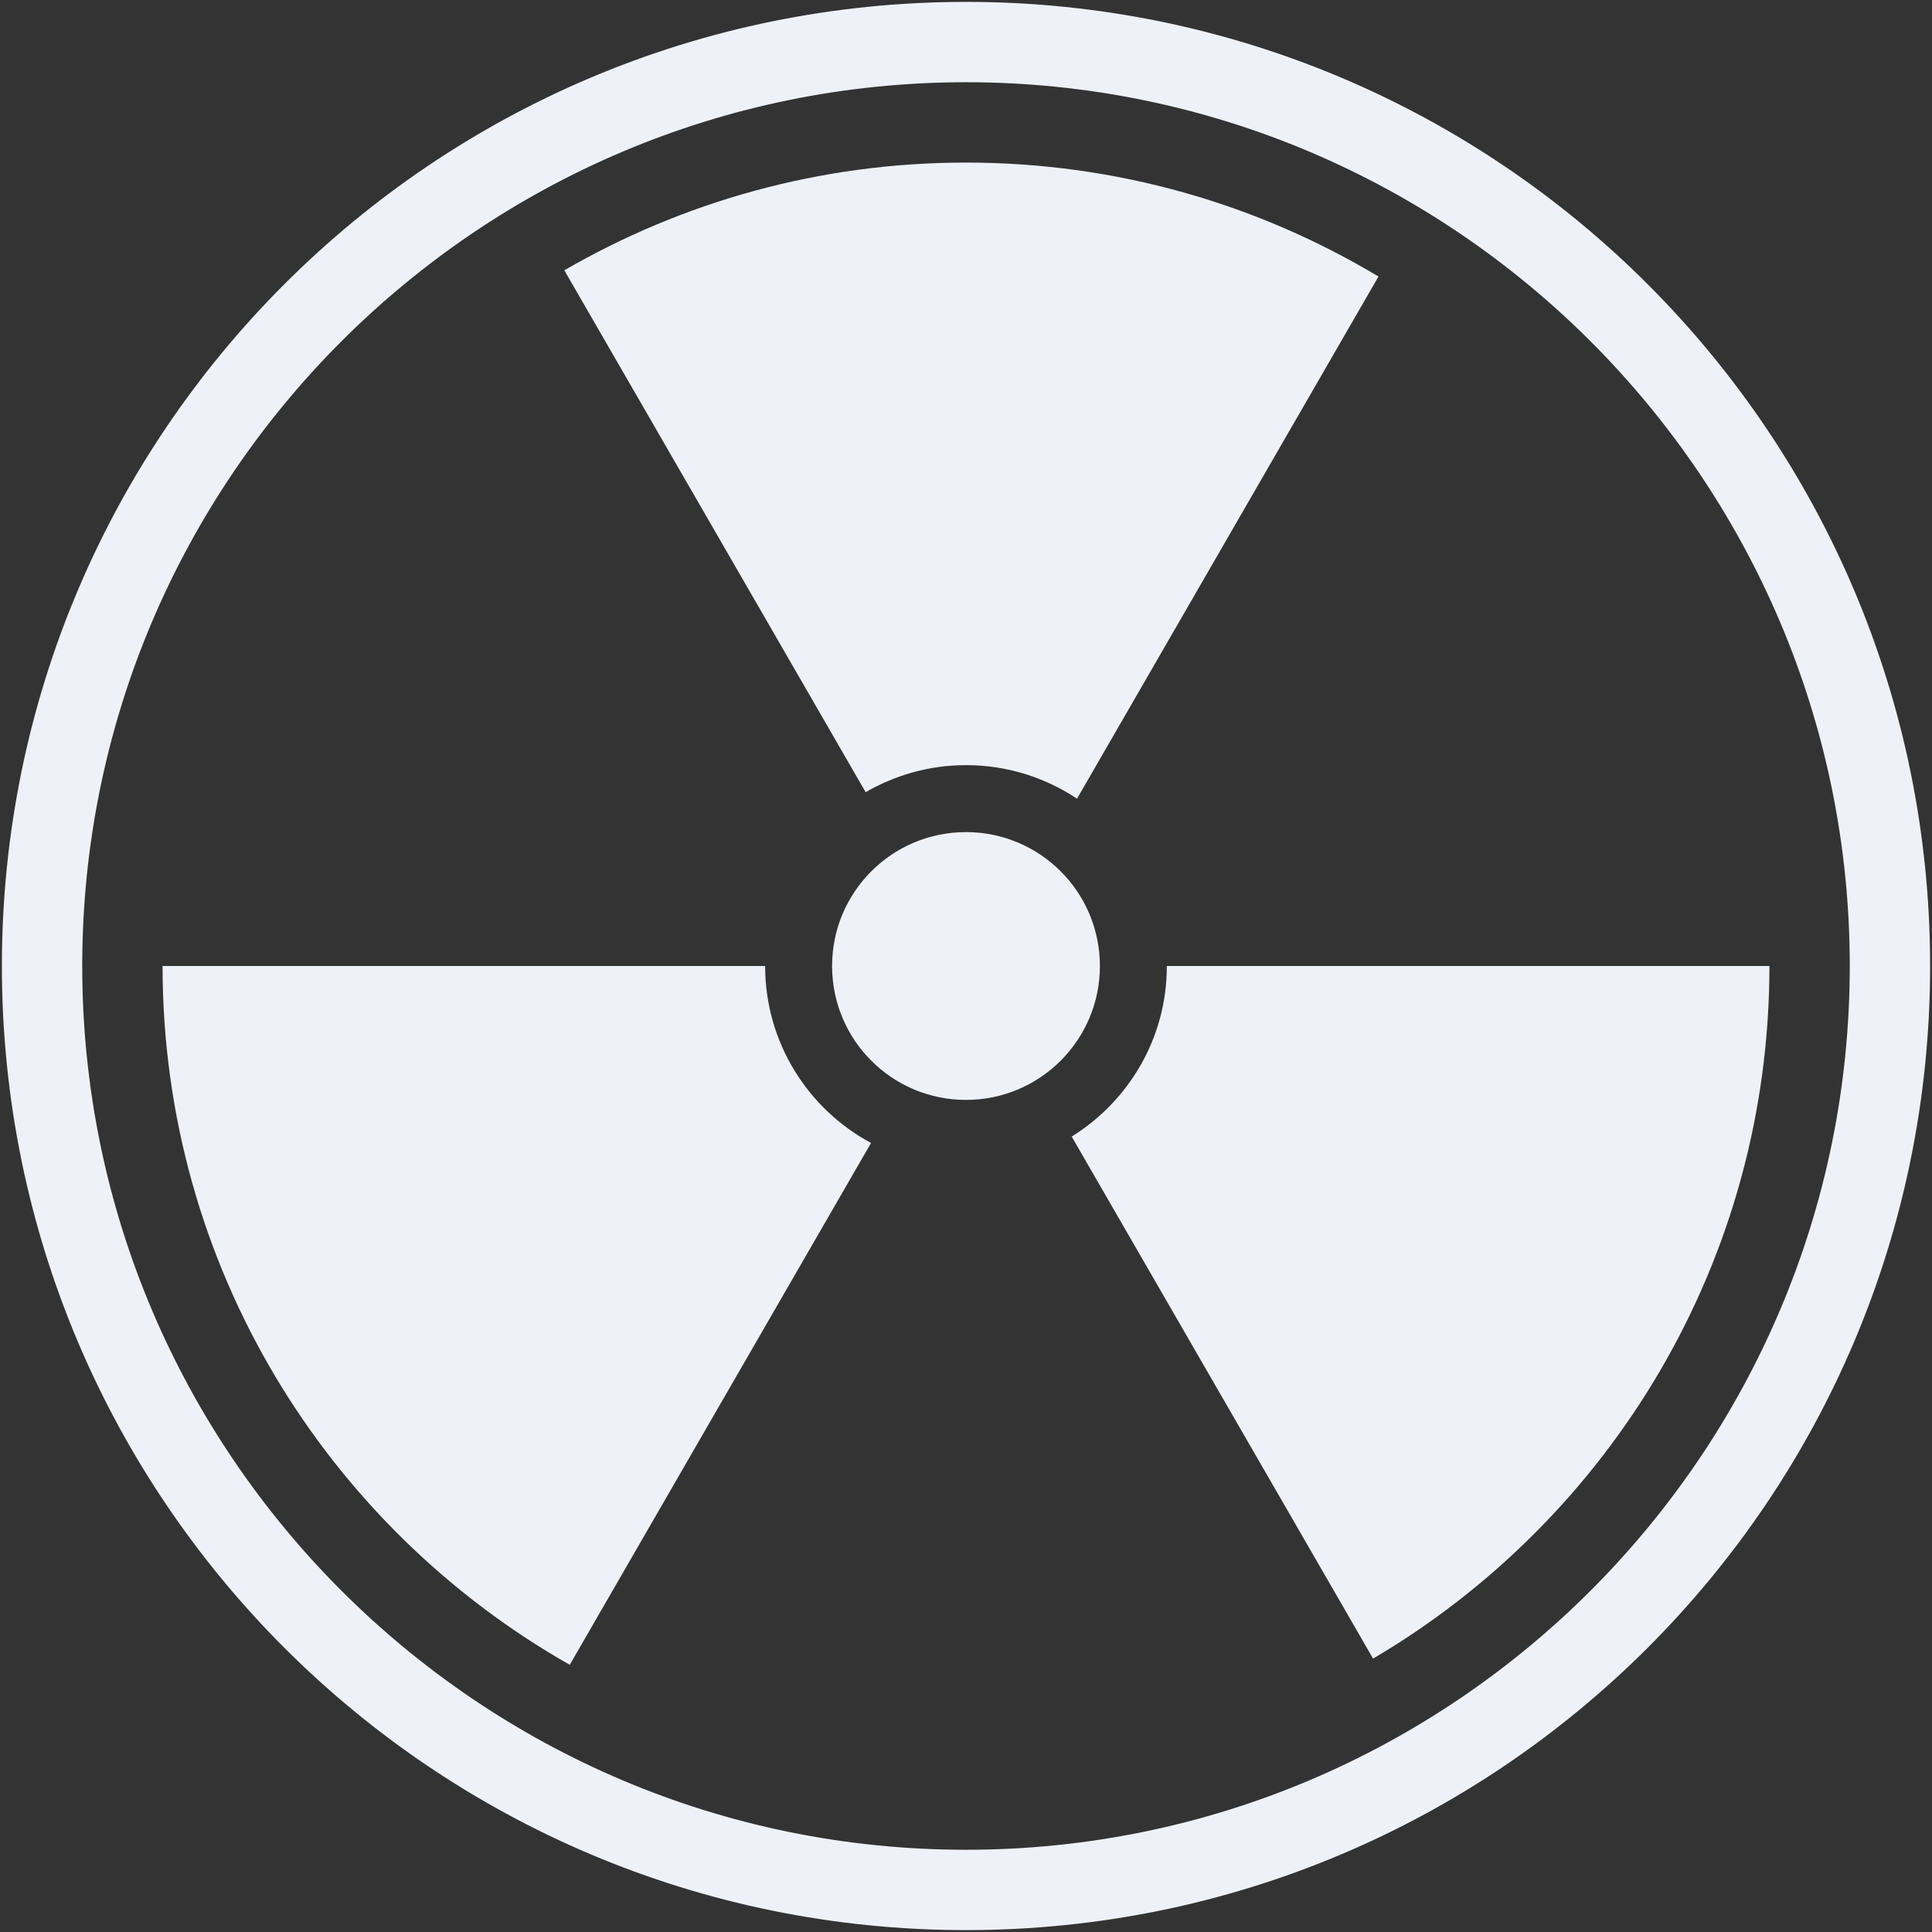 <?xml version="1.0" encoding="iso-8859-1"?>
<!DOCTYPE svg PUBLIC "-//W3C//DTD SVG 1.1//EN" "http://www.w3.org/Graphics/SVG/1.1/DTD/svg11.dtd">
<svg 
 version="1.1" xmlns="http://www.w3.org/2000/svg" xmlns:xlink="http://www.w3.org/1999/xlink" x="0px" y="0px" width="512px"
	 height="512px" viewBox="0 0 512 512" style="enable-background:new 0 0 512 512;" xml:space="preserve"
><rect x="0" y="0" width="512" height="512" fill="#333333" stroke="none"/><g id="afcae5a789ccd549f9c6e2a2f8104bef"><g></g><path style="display: inline; fill:#eff1f8;" d="M229.406,209.94L149.554,71.631C180.876,53.508,217.209,43.083,256,43.083
		c39.972,0,77.356,11.041,109.312,30.199l-79.886,138.375c-8.434-5.605-18.539-8.887-29.426-8.887
		C246.302,202.771,237.237,205.408,229.406,209.94z M202.771,256H43.083c0,79.395,43.489,148.585,107.905,185.195l79.844-138.292
		C214.132,293.926,202.771,276.294,202.771,256z M309.229,256c0,19.109-10.097,35.817-25.218,45.203l79.868,138.343
		C426.72,402.526,468.917,334.21,468.917,256H309.229z M256,220.515c-19.604,0-35.489,15.887-35.489,35.485
		c0,19.604,15.885,35.488,35.489,35.488c19.599,0,35.484-15.884,35.484-35.488C291.484,236.401,275.599,220.515,256,220.515z
		 M256,21.792C126.857,21.792,21.792,126.857,21.792,256c0,129.144,105.065,234.208,234.208,234.208
		c129.144,0,234.208-105.064,234.208-234.208C490.208,126.857,385.144,21.792,256,21.792 M256,0.5
		c141.106,0,255.5,114.393,255.5,255.5c0,141.106-114.394,255.5-255.5,255.5C114.893,511.5,0.5,397.106,0.5,256
		C0.5,114.893,114.893,0.5,256,0.5L256,0.5z"></path></g></svg>
